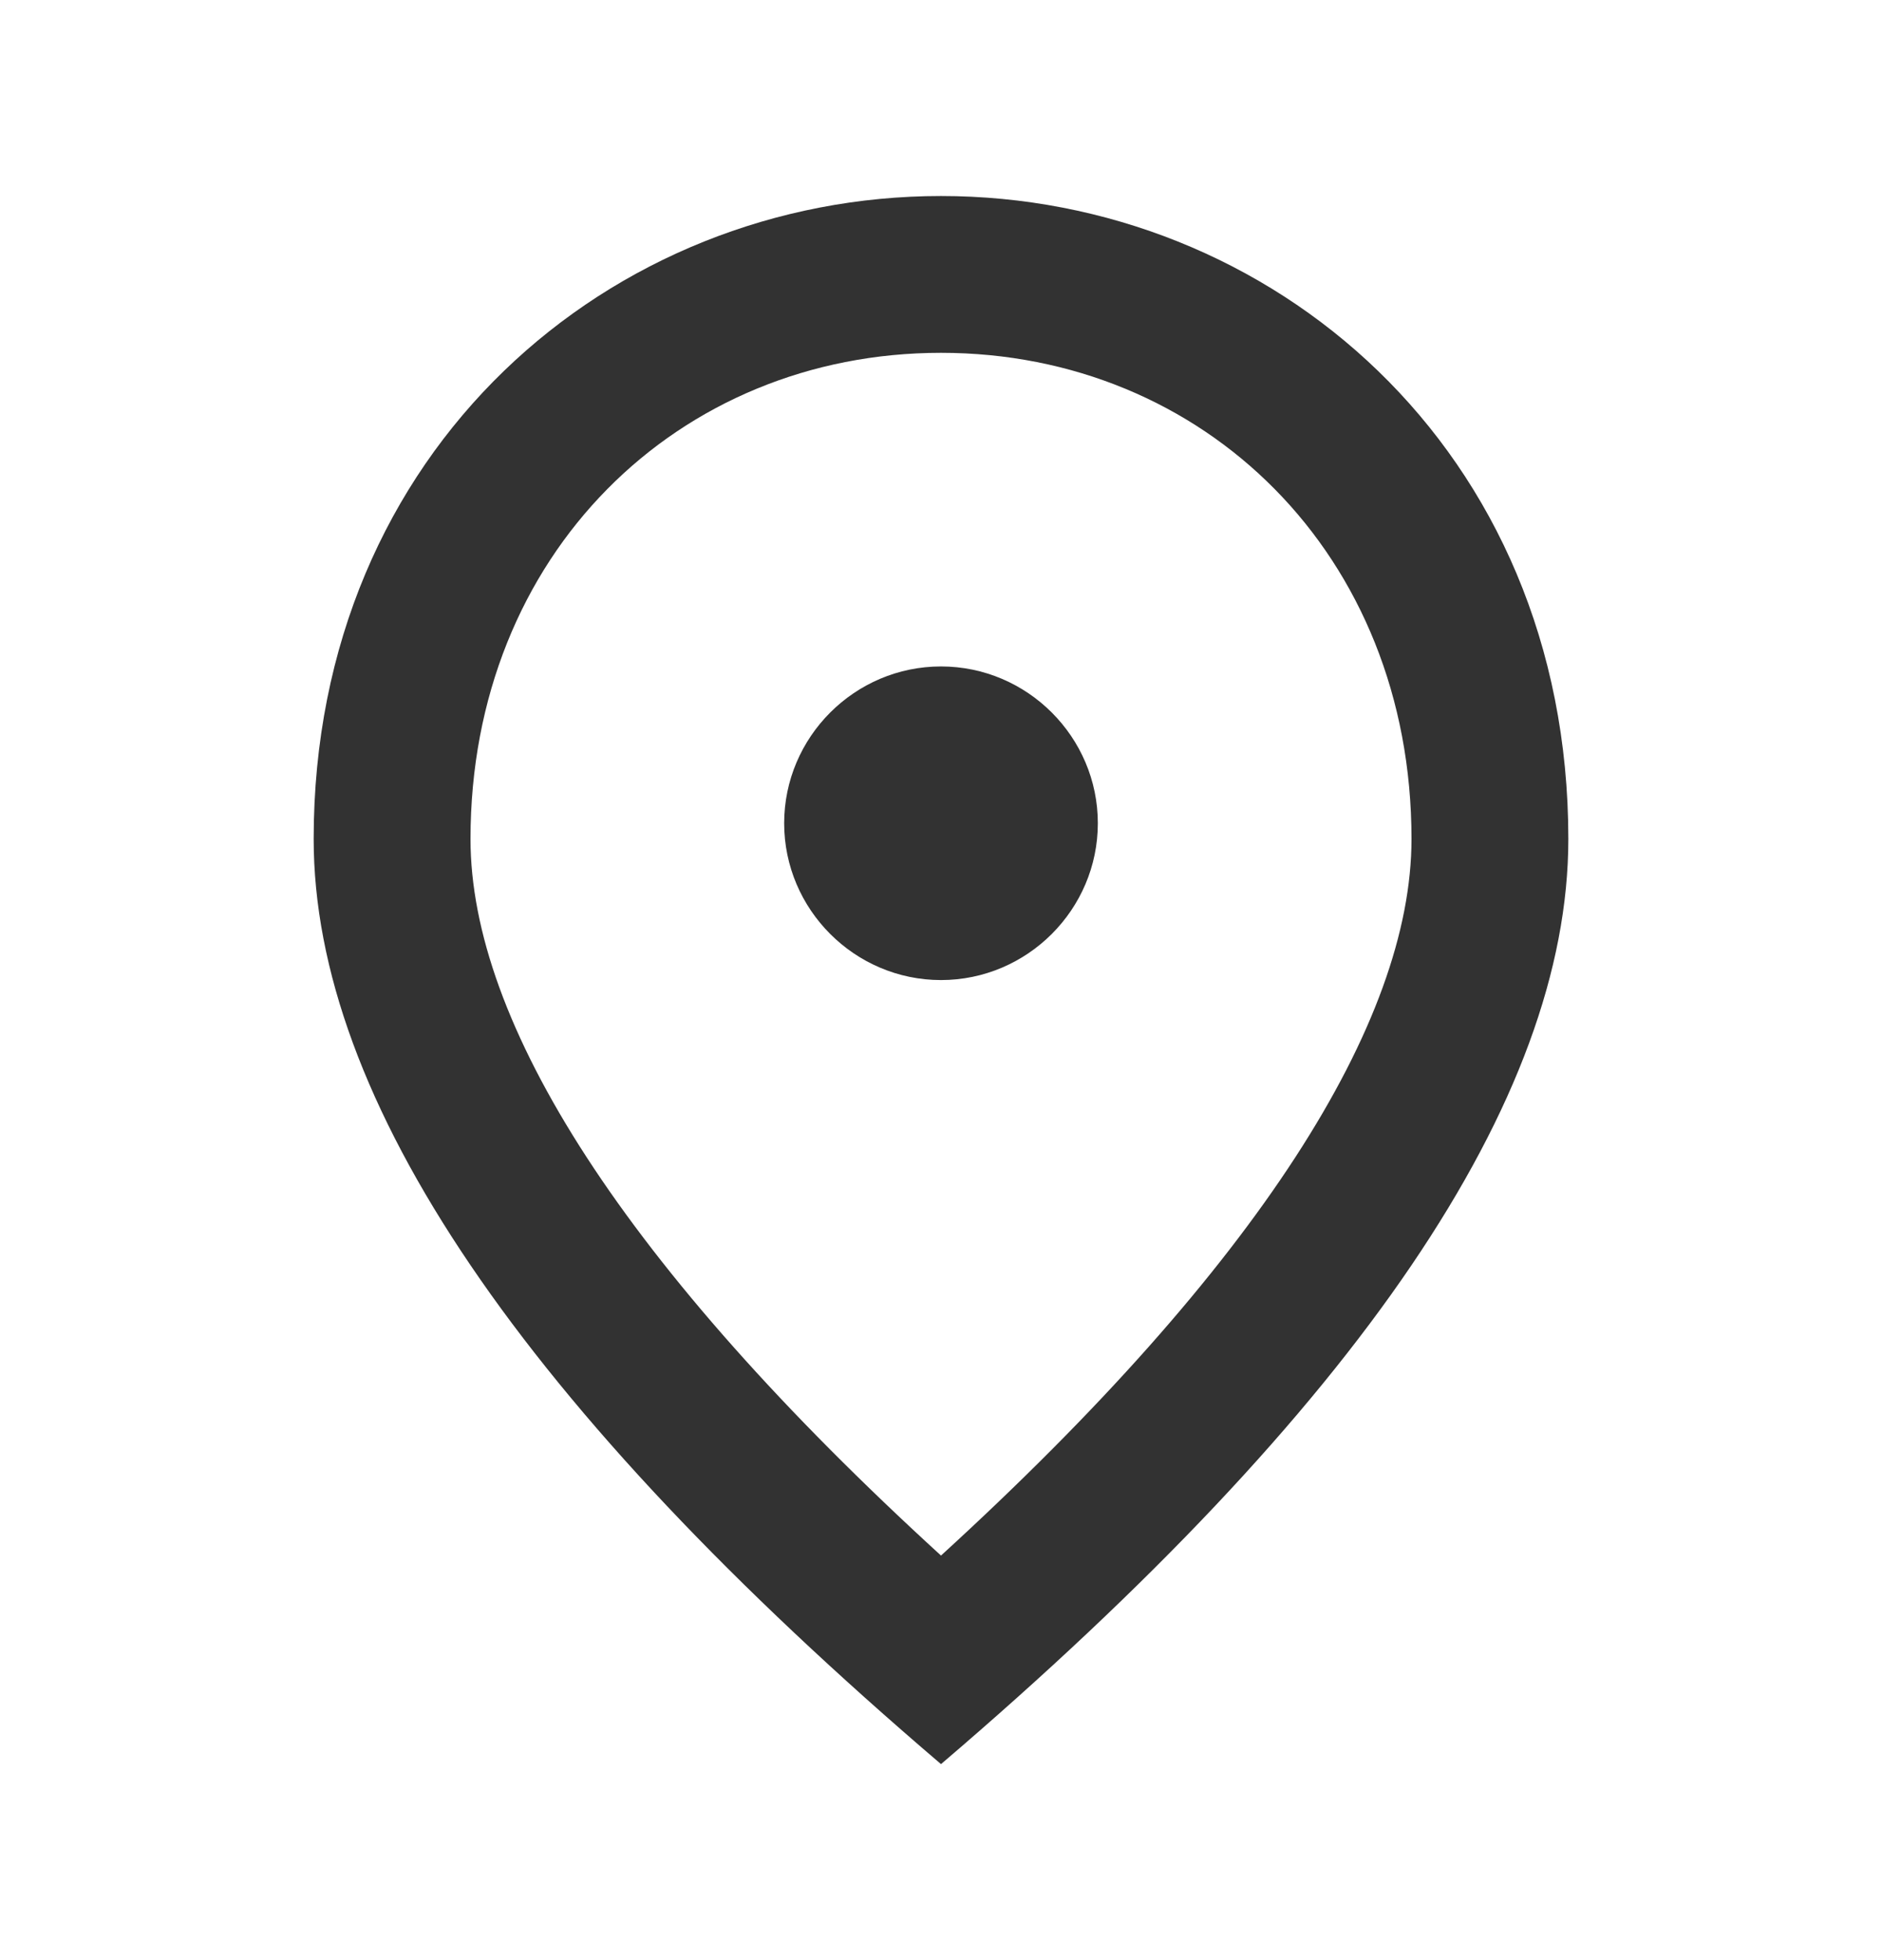 <svg width="24" height="25" viewBox="0 0 24 25" fill="none" xmlns="http://www.w3.org/2000/svg">
<path d="M12 12.5C10.9 12.5 10 11.6 10 10.5C10 9.4 10.9 8.5 12 8.5C13.1 8.5 14 9.4 14 10.5C14 11.6 13.1 12.5 12 12.5ZM18 10.7C18 7.07 15.35 4.5 12 4.5C8.65 4.5 6 7.07 6 10.7C6 13.04 7.95 16.14 12 19.84C16.05 16.14 18 13.04 18 10.7ZM12 2.5C16.2 2.5 20 5.72 20 10.7C20 14.02 17.33 17.95 12 22.5C6.67 17.95 4 14.02 4 10.7C4 5.72 7.8 2.5 12 2.5Z" fill="#323232"/>
</svg>
